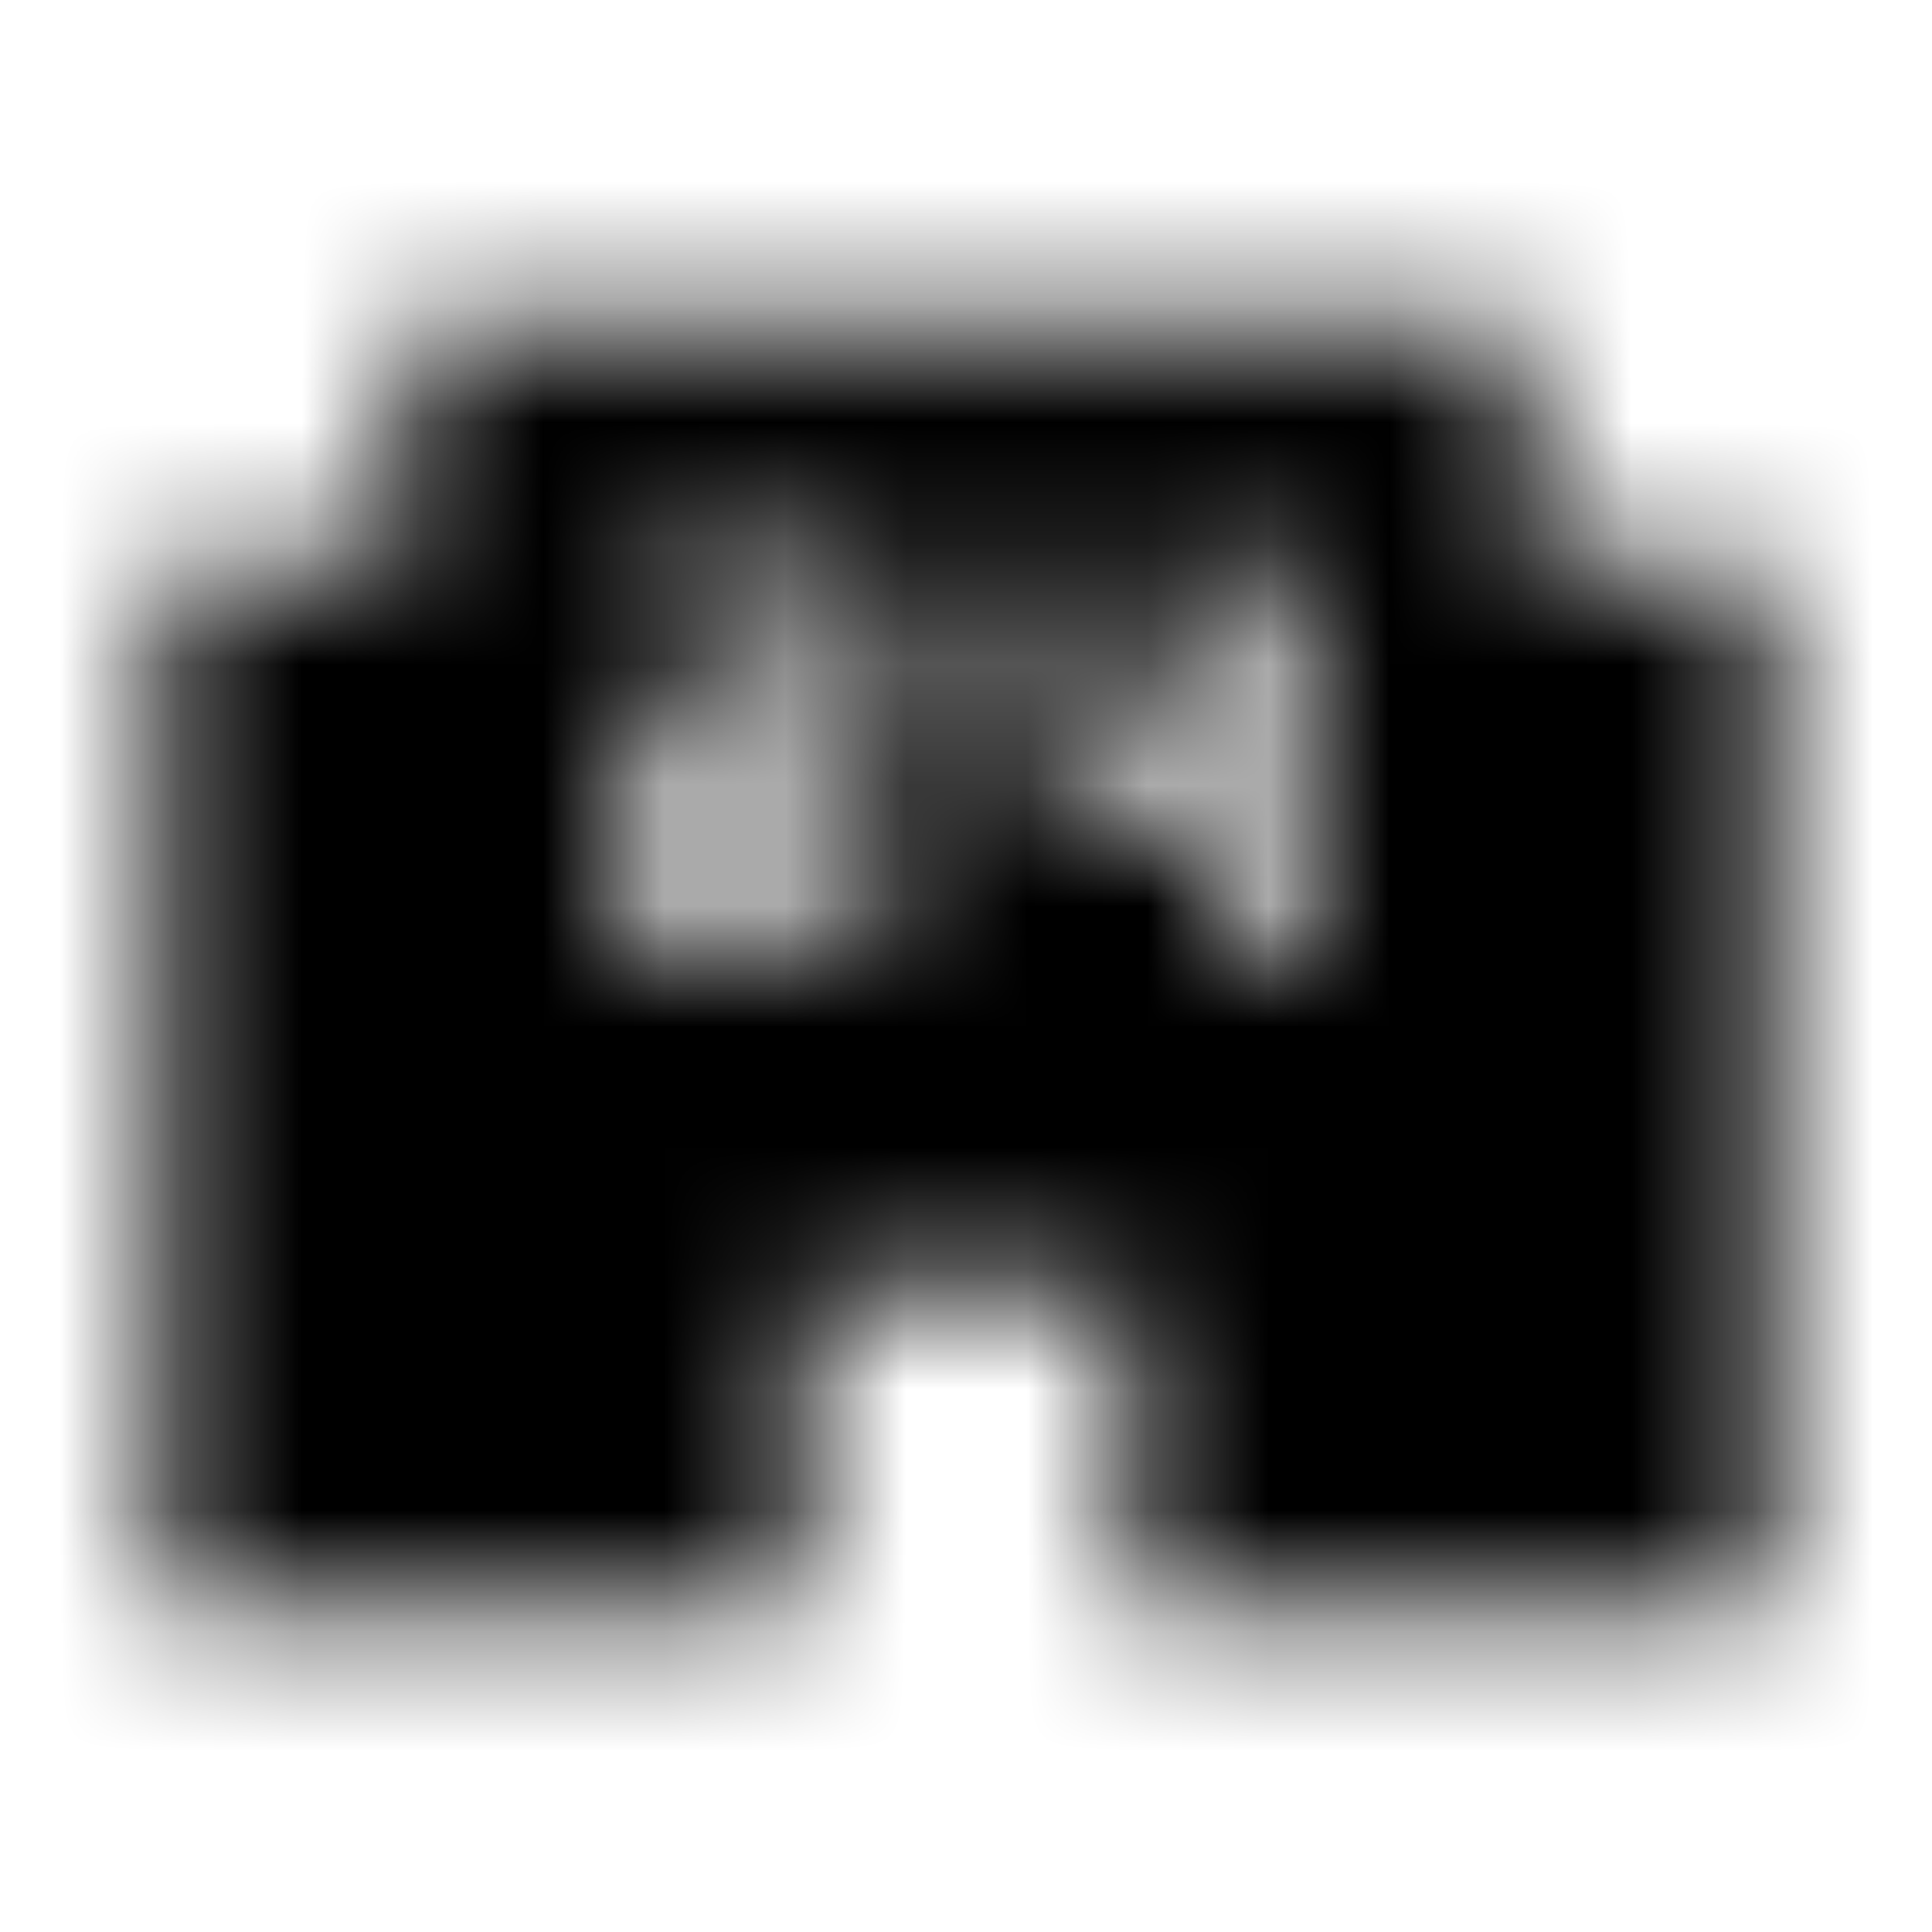 <svg xmlns="http://www.w3.org/2000/svg" xmlns:xlink="http://www.w3.org/1999/xlink" width="16" height="16" viewBox="0 0 16 16">
  <defs>
    <path id="local-convenience-store-a" d="M12.667,4.667 L12.667,2.667 L3.333,2.667 L3.333,4.667 L1.333,4.667 L1.333,13.333 L6.667,13.333 L6.667,10.667 L9.333,10.667 L9.333,13.333 L14.667,13.333 L14.667,4.667 L12.667,4.667 Z M7.333,6.667 L6,6.667 L6,7.333 L7.333,7.333 L7.333,8 L5.333,8 L5.333,6 L6.667,6 L6.667,5.333 L5.333,5.333 L5.333,4.667 L7.333,4.667 L7.333,6.667 Z M10.667,8 L10,8 L10,6.667 L8.667,6.667 L8.667,4.667 L9.333,4.667 L9.333,6 L10,6 L10,4.667 L10.667,4.667 L10.667,8 Z"/>
  </defs>
  <g fill="none" fill-rule="evenodd">
    <mask id="local-convenience-store-b" fill="#fff">
      <use xlink:href="#local-convenience-store-a"/>
    </mask>
    <g fill="CurrentColor" mask="url(#local-convenience-store-b)">
      <rect width="16" height="16"/>
    </g>
  </g>
</svg>
